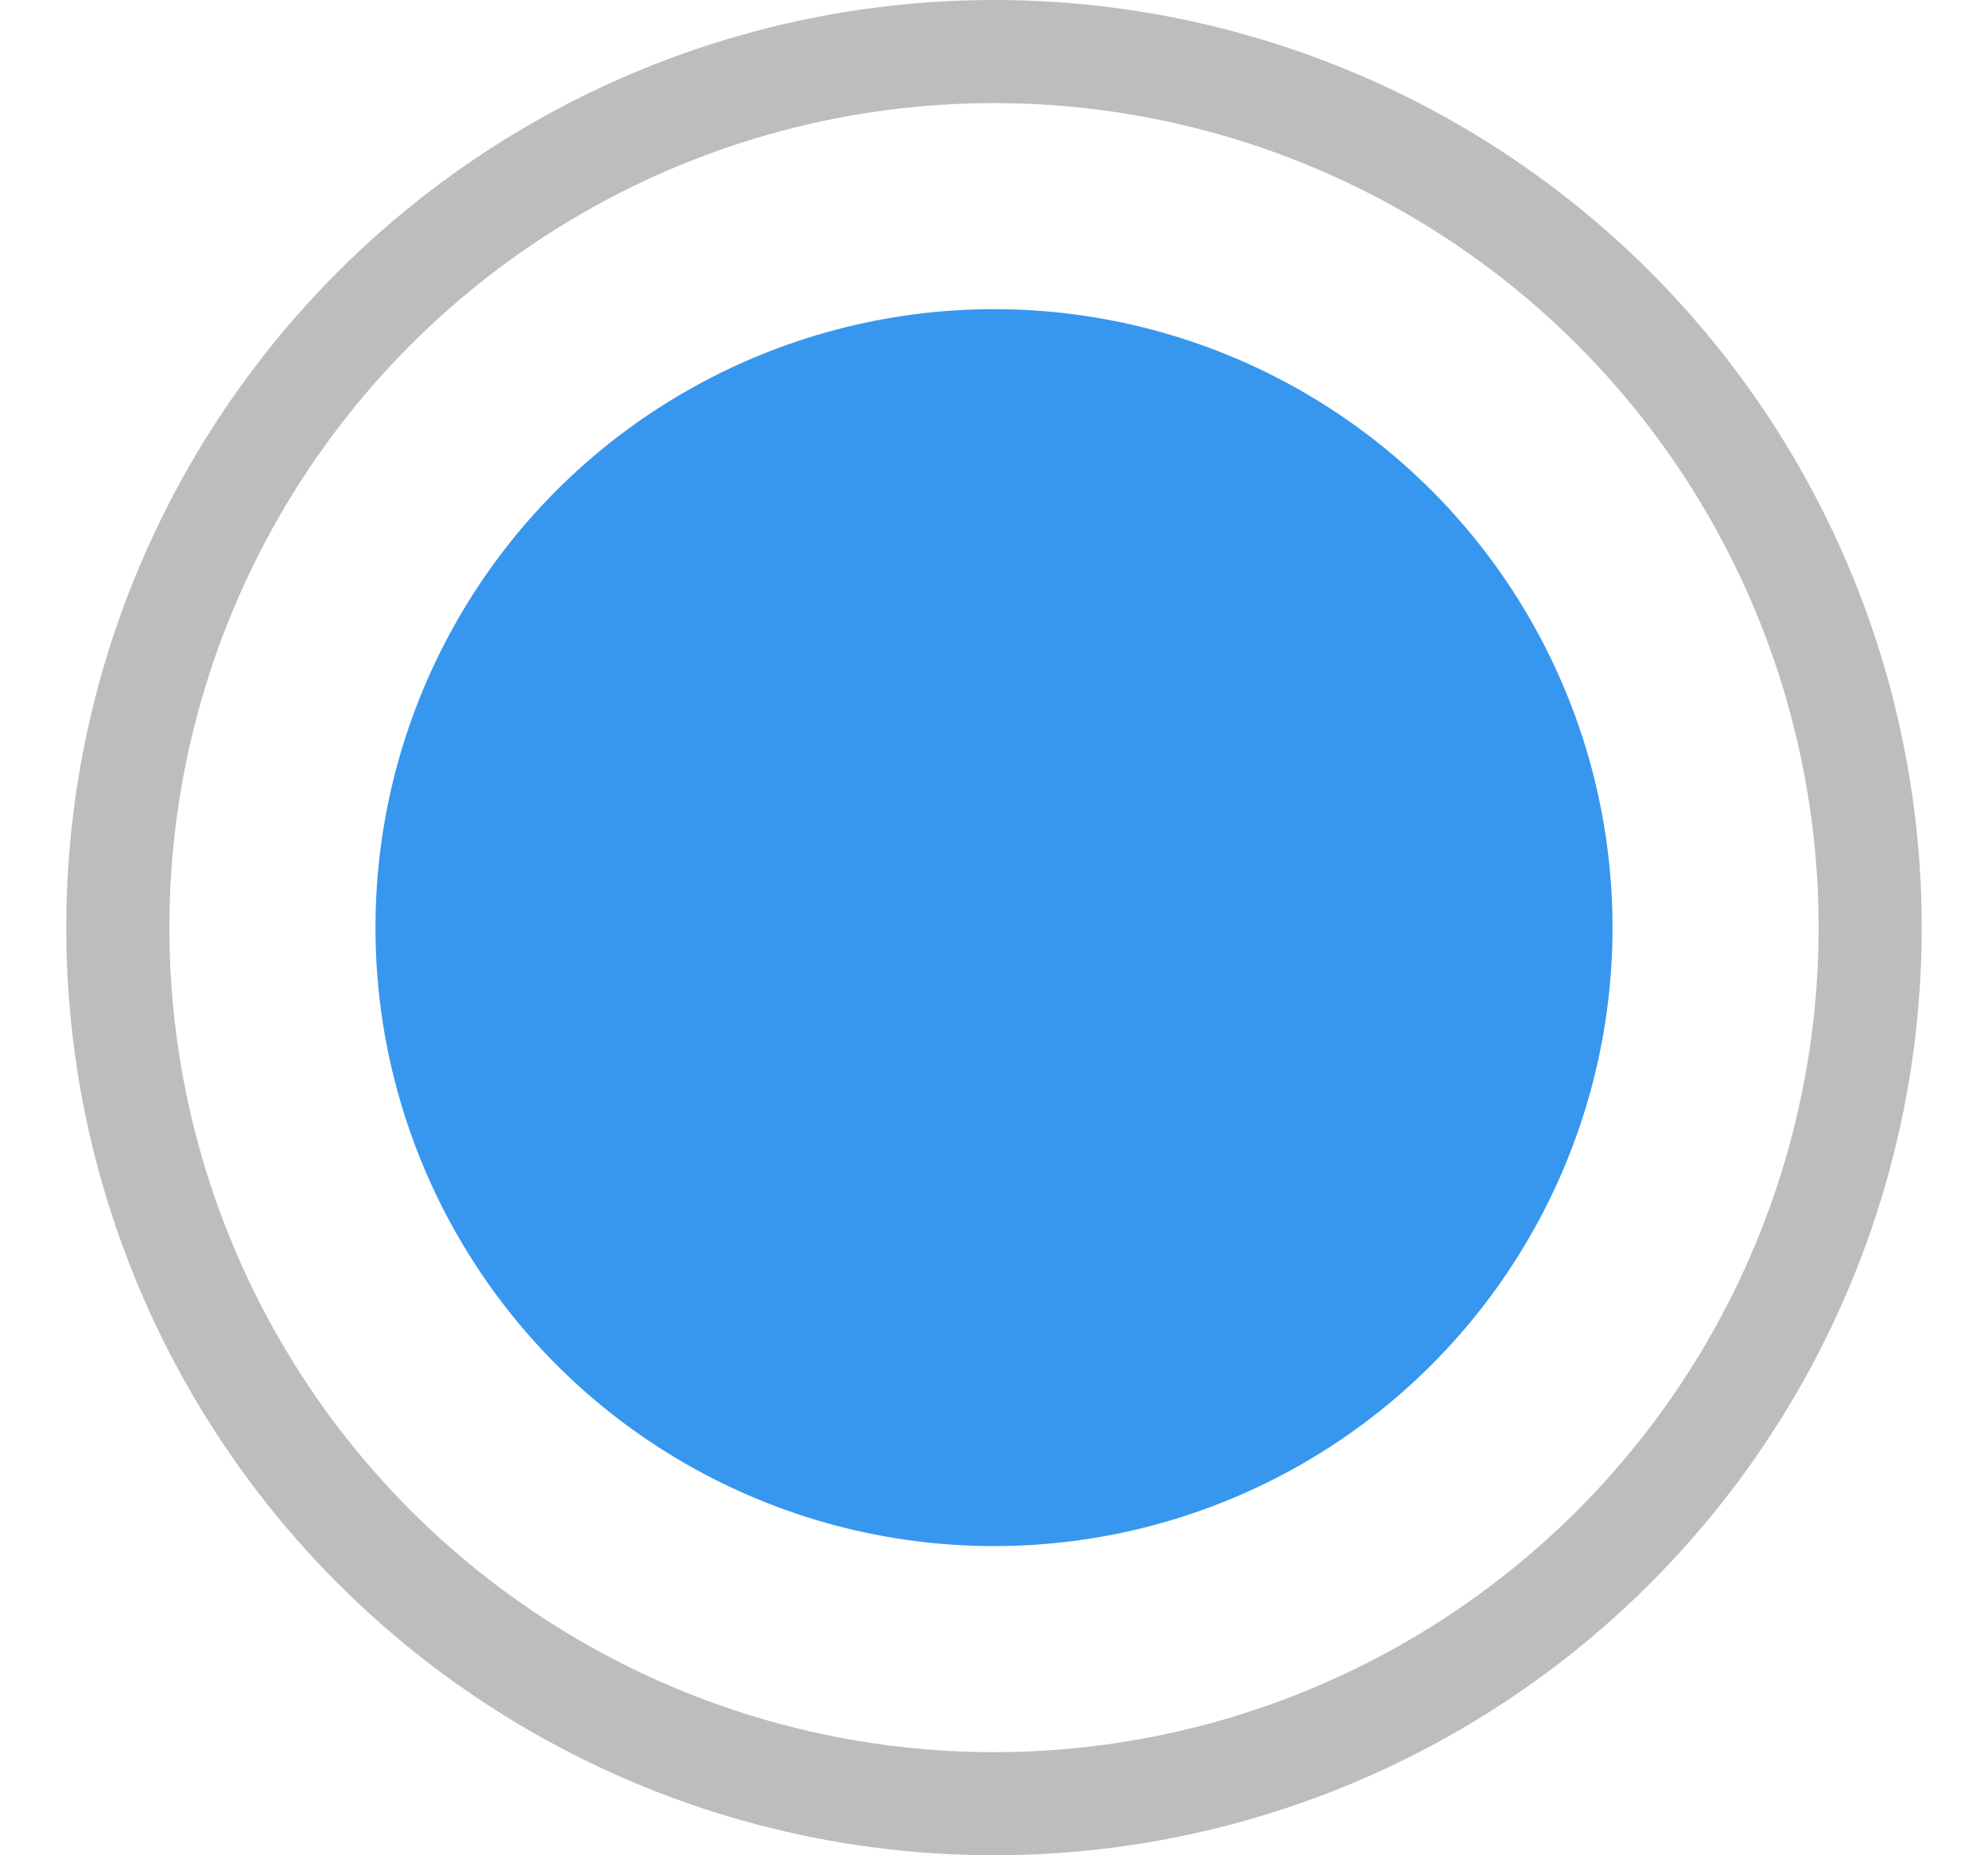<svg width="15" height="14" viewBox="0 0 15 14" fill="none" xmlns="http://www.w3.org/2000/svg">
<circle cx="7.5" cy="7" r="6.611" stroke="#BDBDBD" stroke-width="0.778"/>
<circle cx="7.5" cy="7" r="4.667" fill="#3797EF"/>
</svg>
